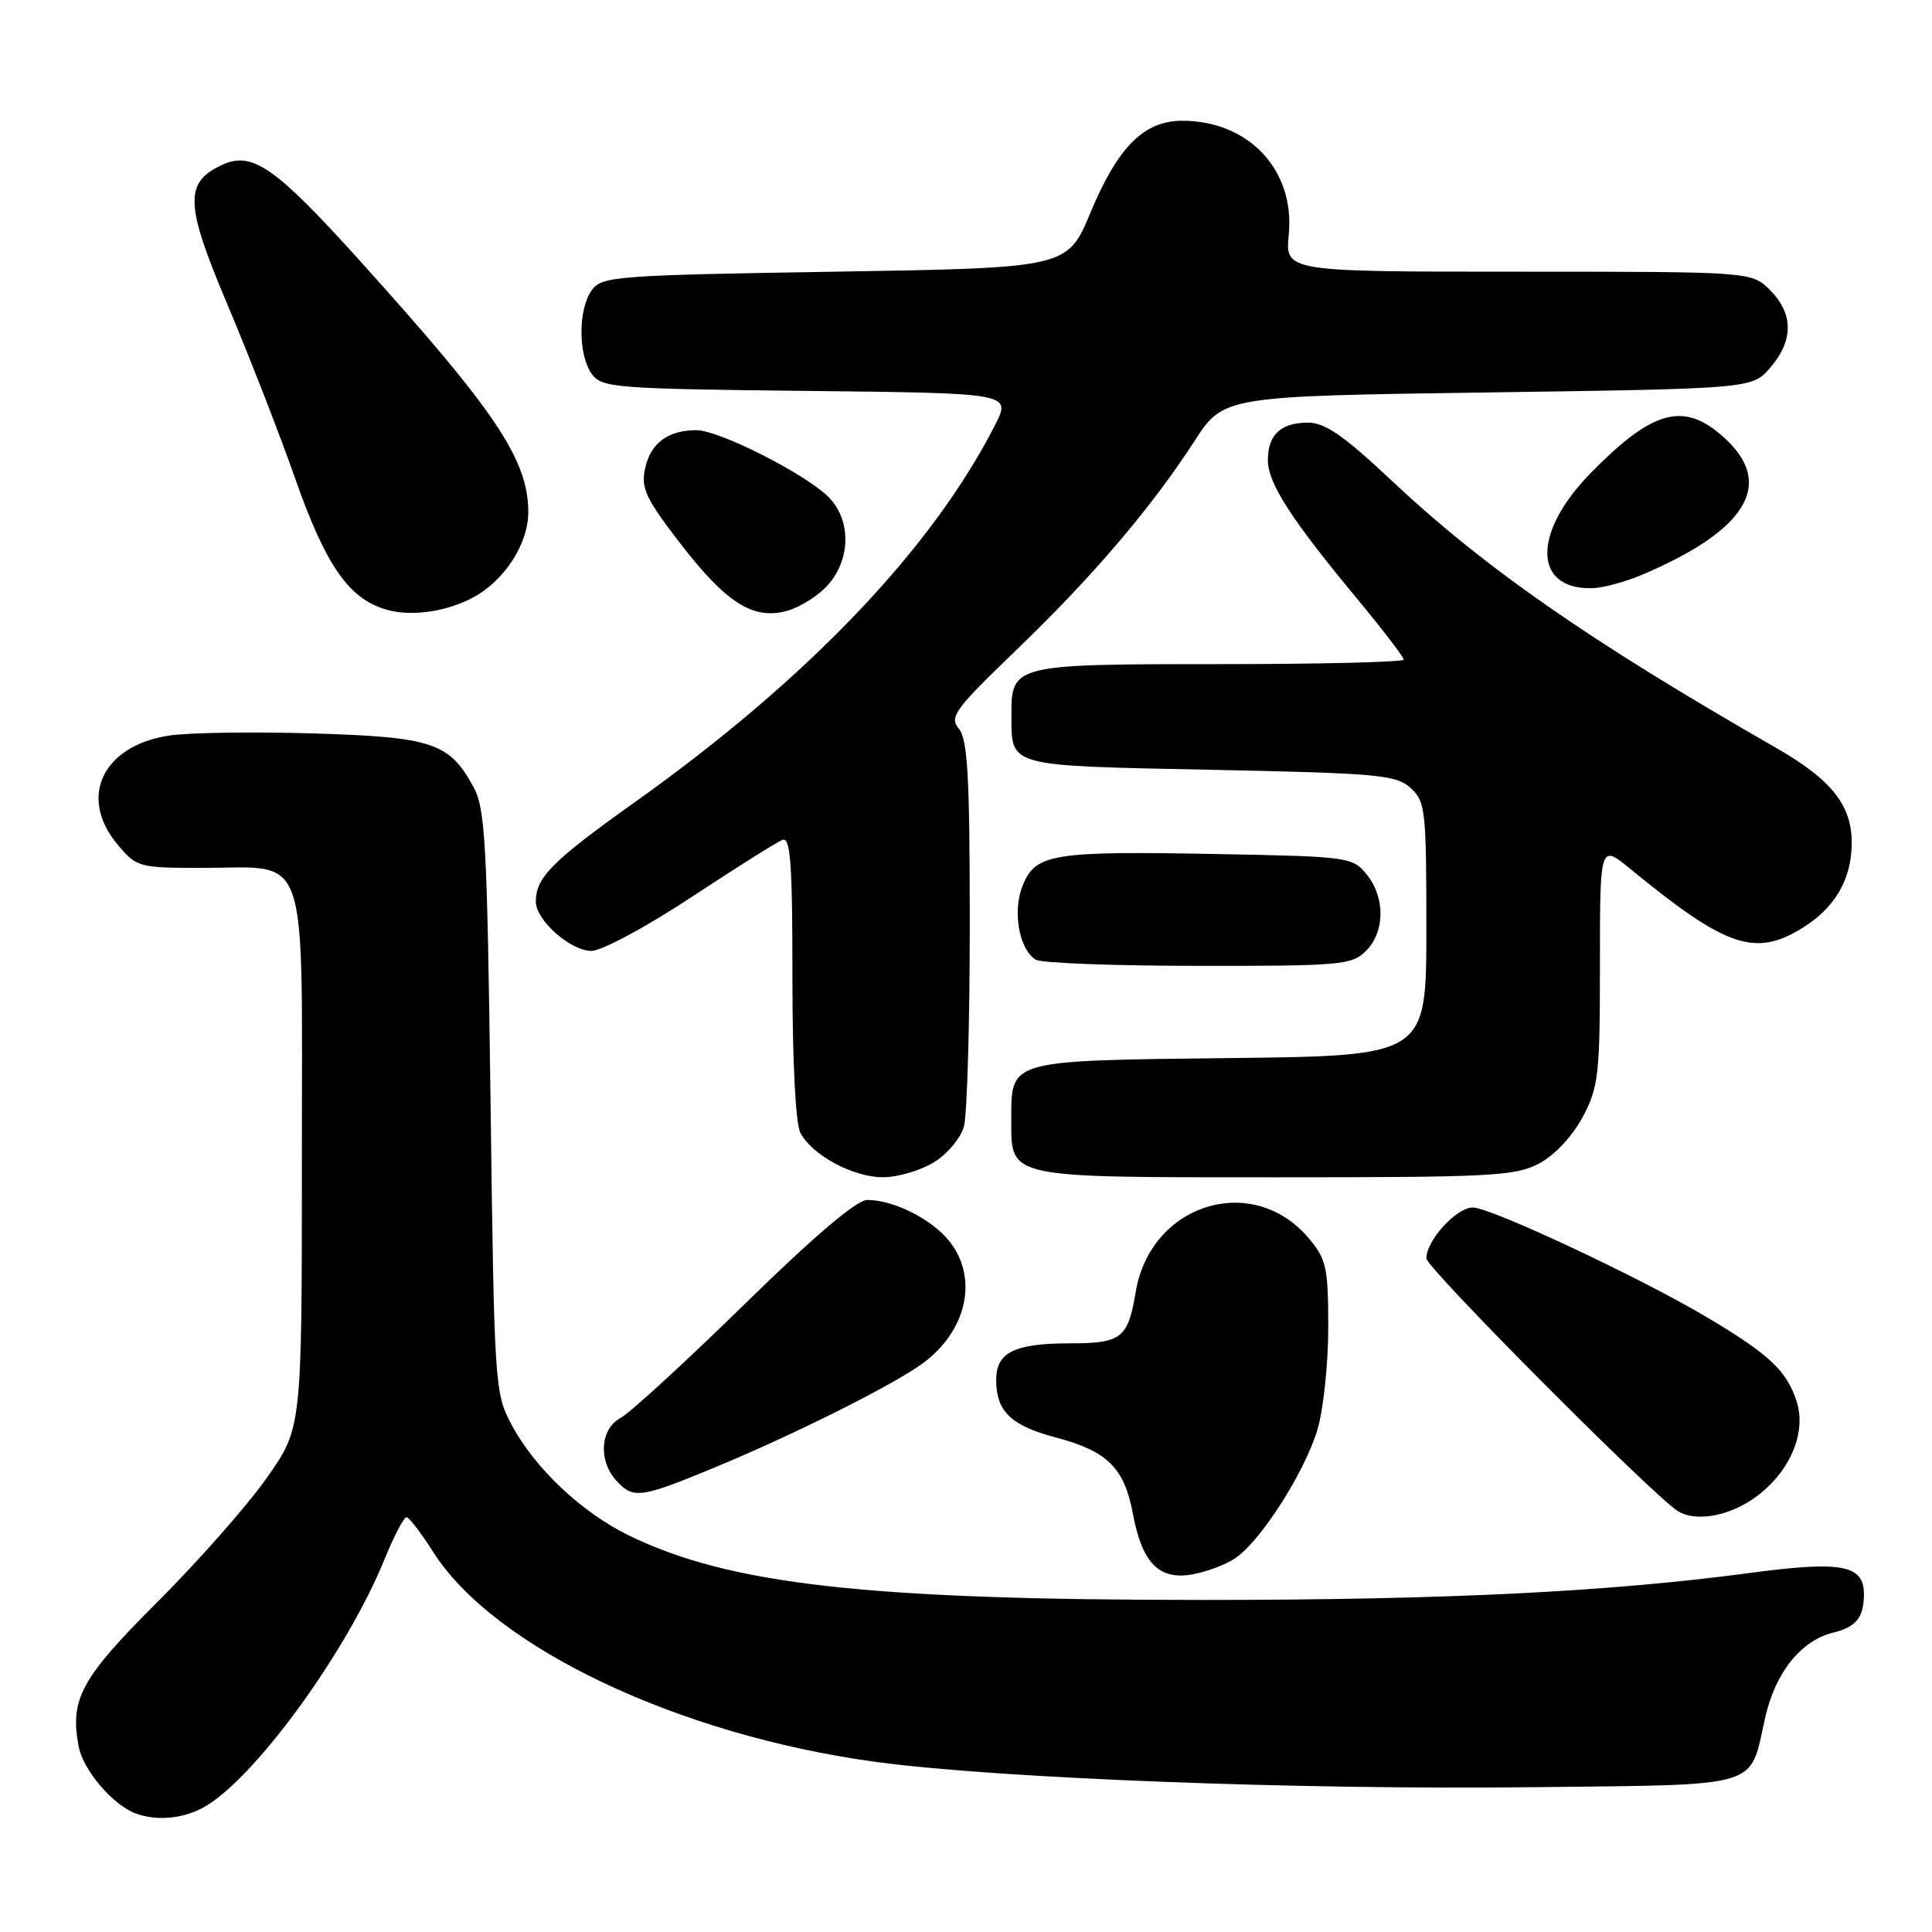 <?xml version="1.0" encoding="UTF-8" standalone="no"?>
<!DOCTYPE svg PUBLIC "-//W3C//DTD SVG 1.1//EN" "http://www.w3.org/Graphics/SVG/1.1/DTD/svg11.dtd" >
<svg xmlns="http://www.w3.org/2000/svg" xmlns:xlink="http://www.w3.org/1999/xlink" version="1.1" viewBox="0 0 256 256">
 <g >
 <path fill="currentColor"
d=" M 26.80 239.58 C 33.42 236.10 45.90 219.05 50.96 206.59 C 52.21 203.52 53.52 201.02 53.87 201.04 C 54.21 201.06 55.80 203.12 57.39 205.63 C 65.43 218.32 90.02 229.96 116.20 233.48 C 132.41 235.66 172.17 237.18 203.33 236.81 C 233.79 236.46 231.77 237.06 233.89 227.62 C 235.22 221.65 238.64 217.37 242.91 216.33 C 245.95 215.58 246.96 214.33 246.98 211.29 C 247.01 207.34 244.06 206.79 231.75 208.44 C 213.11 210.93 191.47 212.00 159.47 212.00 C 114.84 212.00 96.69 209.96 83.34 203.46 C 77.06 200.40 70.87 194.55 67.79 188.79 C 65.55 184.58 65.49 183.74 65.00 146.00 C 64.55 111.64 64.31 107.15 62.73 104.26 C 59.53 98.40 57.29 97.66 41.45 97.18 C 33.58 96.95 25.03 97.07 22.44 97.46 C 13.58 98.79 10.32 105.66 15.59 111.92 C 18.11 114.92 18.39 115.00 26.87 115.00 C 41.13 115.00 40.00 111.67 40.00 153.68 C 40.00 189.25 40.00 189.25 35.32 195.87 C 32.75 199.52 26.26 206.87 20.91 212.22 C 10.73 222.38 9.24 225.11 10.42 231.40 C 11.01 234.56 14.96 239.19 18.00 240.30 C 20.73 241.29 24.06 241.02 26.80 239.58 Z  M 163.61 206.52 C 166.97 204.32 172.84 195.17 174.56 189.46 C 175.35 186.83 176.00 180.74 176.00 175.92 C 176.00 167.96 175.76 166.87 173.43 164.09 C 166.00 155.26 152.42 159.48 150.48 171.22 C 149.47 177.31 148.60 178.00 141.81 178.00 C 134.42 178.00 132.00 179.19 132.00 182.84 C 132.00 187.02 133.95 188.90 139.93 190.48 C 146.73 192.28 148.98 194.50 150.11 200.56 C 151.32 207.05 153.52 209.34 157.84 208.64 C 159.70 208.34 162.29 207.38 163.61 206.52 Z  M 232.10 198.74 C 236.98 195.48 239.48 189.99 238.05 185.65 C 236.71 181.60 234.45 179.47 226.27 174.60 C 217.48 169.35 197.54 160.00 195.15 160.00 C 192.98 160.00 189.00 164.36 189.00 166.74 C 189.00 168.00 218.91 198.05 222.31 200.22 C 224.54 201.63 228.70 201.00 232.10 198.74 Z  M 94.63 194.48 C 105.22 190.09 118.40 183.50 122.27 180.65 C 128.12 176.35 129.66 169.38 125.83 164.51 C 123.52 161.57 118.43 159.00 114.92 159.00 C 113.51 159.00 107.93 163.74 98.64 172.83 C 90.86 180.44 83.49 187.21 82.25 187.87 C 79.54 189.32 79.24 193.50 81.65 196.17 C 83.90 198.65 84.83 198.53 94.63 194.48 Z  M 123.72 154.03 C 125.50 152.95 127.30 150.81 127.72 149.28 C 128.15 147.75 128.50 135.66 128.50 122.40 C 128.50 102.92 128.22 97.97 127.06 96.57 C 125.76 95.00 126.47 94.03 134.63 86.17 C 144.79 76.40 152.51 67.33 158.24 58.50 C 162.12 52.50 162.12 52.50 197.15 52.00 C 232.18 51.50 232.18 51.50 234.59 48.69 C 237.67 45.11 237.65 41.56 234.55 38.45 C 232.09 36.00 232.09 36.00 201.19 36.00 C 170.29 36.00 170.29 36.00 170.77 31.06 C 171.59 22.53 165.47 16.00 156.65 16.00 C 151.59 16.00 148.13 19.46 144.51 28.13 C 141.44 35.50 141.44 35.50 110.64 36.00 C 81.62 36.47 79.75 36.61 78.42 38.44 C 76.59 40.94 76.59 47.06 78.42 49.56 C 79.75 51.38 81.45 51.52 106.92 51.80 C 133.99 52.09 133.99 52.09 131.86 56.30 C 123.53 72.67 107.03 89.97 84.22 106.22 C 73.14 114.11 71.00 116.26 71.00 119.48 C 71.00 121.93 75.60 126.00 78.36 126.00 C 79.72 126.00 85.61 122.84 91.58 118.90 C 97.50 115.00 102.95 111.57 103.68 111.29 C 104.75 110.88 105.00 114.37 105.00 129.46 C 105.00 140.74 105.42 148.92 106.06 150.12 C 107.66 153.10 113.05 155.99 117.00 155.99 C 118.92 155.99 121.95 155.11 123.72 154.03 Z  M 203.99 154.14 C 206.03 153.05 208.38 150.52 209.73 147.99 C 211.82 144.03 212.00 142.40 212.00 127.76 C 212.00 111.83 212.00 111.83 216.07 115.17 C 228.64 125.48 232.50 126.82 238.70 123.04 C 243.02 120.41 245.24 116.74 245.36 112.03 C 245.50 106.85 242.82 103.39 235.40 99.13 C 210.45 84.82 196.63 75.20 184.18 63.48 C 178.04 57.71 175.56 56.00 173.31 56.00 C 169.72 56.00 168.00 57.61 168.00 60.97 C 168.00 64.00 171.02 68.71 179.67 79.15 C 183.15 83.35 186.00 87.06 186.00 87.40 C 186.00 87.73 175.01 88.00 161.57 88.00 C 134.24 88.00 133.99 88.06 134.02 94.82 C 134.04 101.64 133.34 101.45 160.36 102.00 C 182.58 102.45 184.99 102.67 186.90 104.40 C 188.88 106.20 189.00 107.31 189.00 123.11 C 189.00 139.91 189.00 139.91 162.92 140.20 C 133.49 140.54 134.00 140.40 134.00 148.36 C 134.00 156.17 133.22 156.00 168.92 156.00 C 197.80 156.00 200.83 155.84 203.99 154.14 Z  M 181.00 126.00 C 183.53 123.47 183.57 118.92 181.09 115.86 C 179.23 113.57 178.68 113.49 161.45 113.17 C 139.54 112.75 137.28 113.11 135.55 117.23 C 134.12 120.62 134.99 125.74 137.23 127.16 C 137.93 127.61 147.61 127.98 158.75 127.98 C 177.68 128.00 179.13 127.87 181.00 126.00 Z  M 62.67 79.18 C 66.84 76.95 70.00 72.07 70.00 67.88 C 70.00 60.92 65.73 54.55 47.64 34.50 C 36.53 22.19 33.44 20.02 29.50 21.82 C 24.39 24.15 24.48 26.99 30.13 40.34 C 32.96 47.03 37.01 57.42 39.12 63.43 C 43.24 75.14 46.33 79.50 51.46 80.85 C 54.70 81.70 59.20 81.03 62.67 79.18 Z  M 109.75 77.46 C 112.84 73.93 112.76 68.61 109.58 65.66 C 106.17 62.50 95.19 57.00 92.29 57.00 C 88.53 57.00 86.22 58.70 85.49 62.03 C 84.91 64.66 85.53 66.00 89.97 71.79 C 96.19 79.90 99.80 82.20 104.32 80.93 C 106.07 80.44 108.51 78.88 109.75 77.46 Z  M 217.51 76.19 C 232.16 70.00 235.54 63.51 227.44 57.13 C 222.64 53.36 218.53 54.74 210.72 62.74 C 203.04 70.60 203.15 78.11 210.94 77.94 C 212.35 77.91 215.30 77.13 217.51 76.19 Z "/>
</g>
</svg>